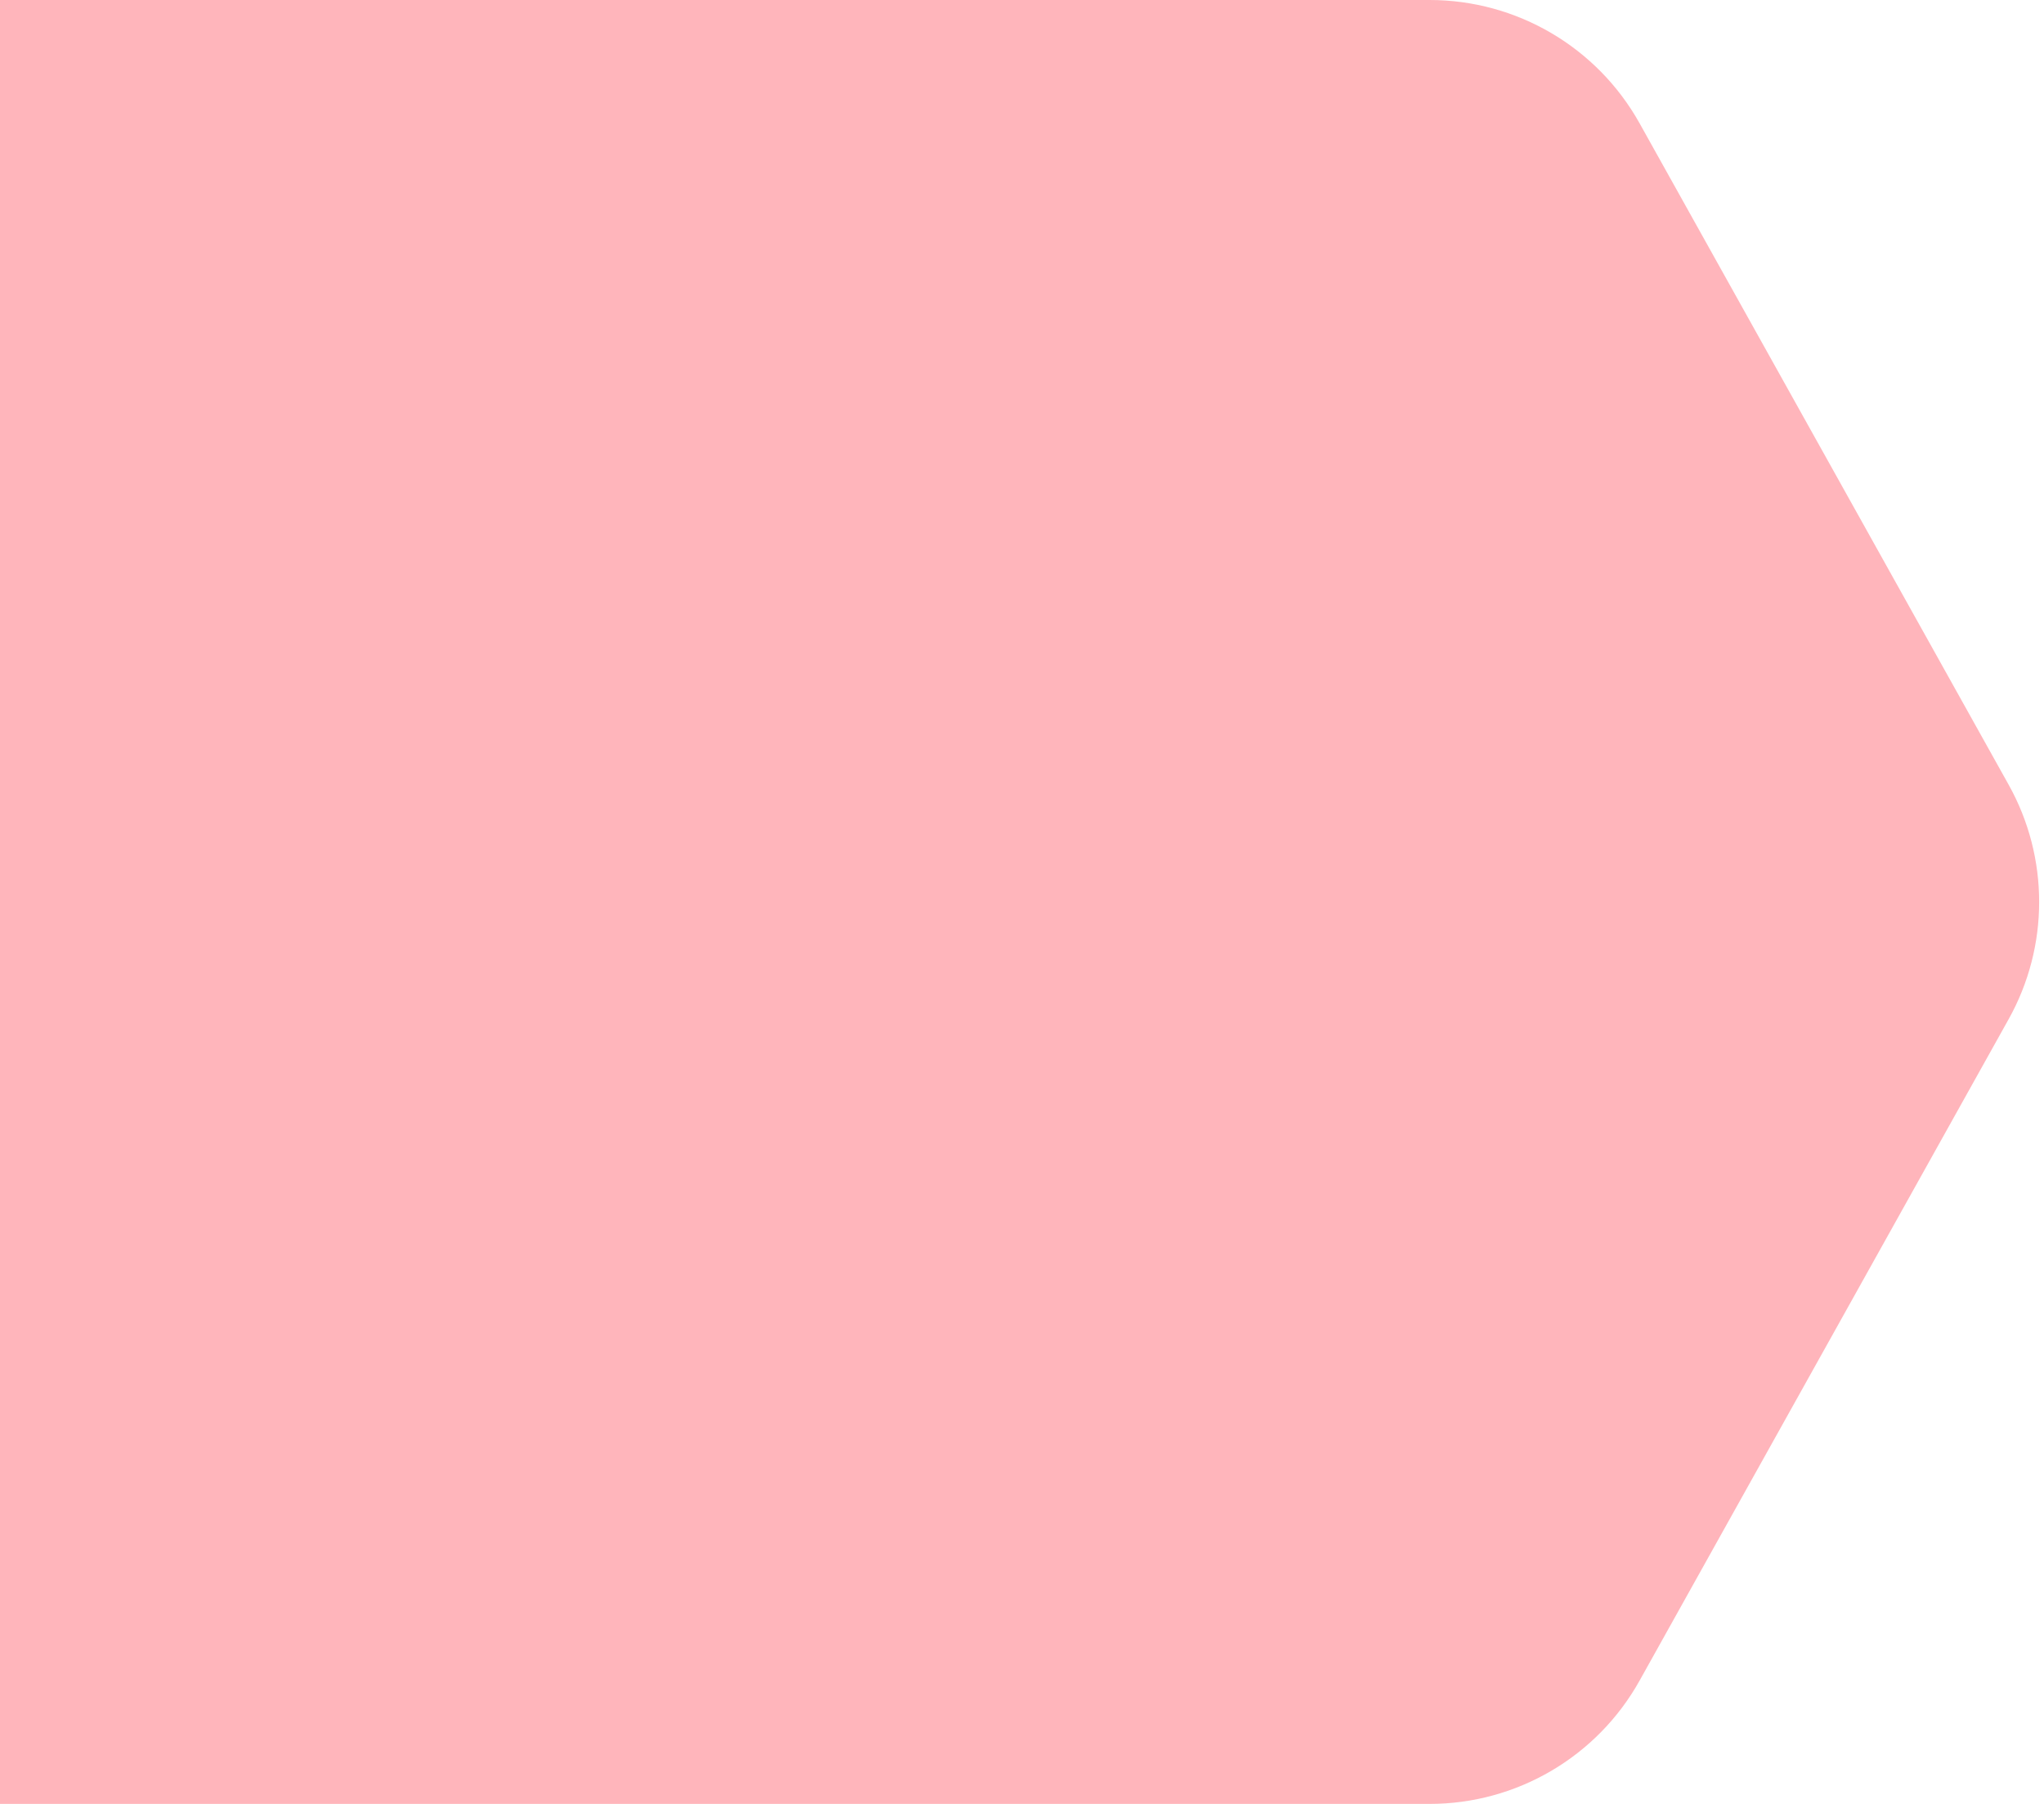 <svg width="68" height="60" viewBox="0 0 68 60" fill="none" xmlns="http://www.w3.org/2000/svg">
<path d="M0 0H47.561C50.46 0 53.133 1.569 54.546 4.101L66.824 26.101C68.177 28.524 68.177 31.476 66.824 33.899L54.546 55.899C53.133 58.431 50.46 60 47.561 60H0V0Z" fill="#FF4655" fill-opacity="0.4"/>
</svg>
